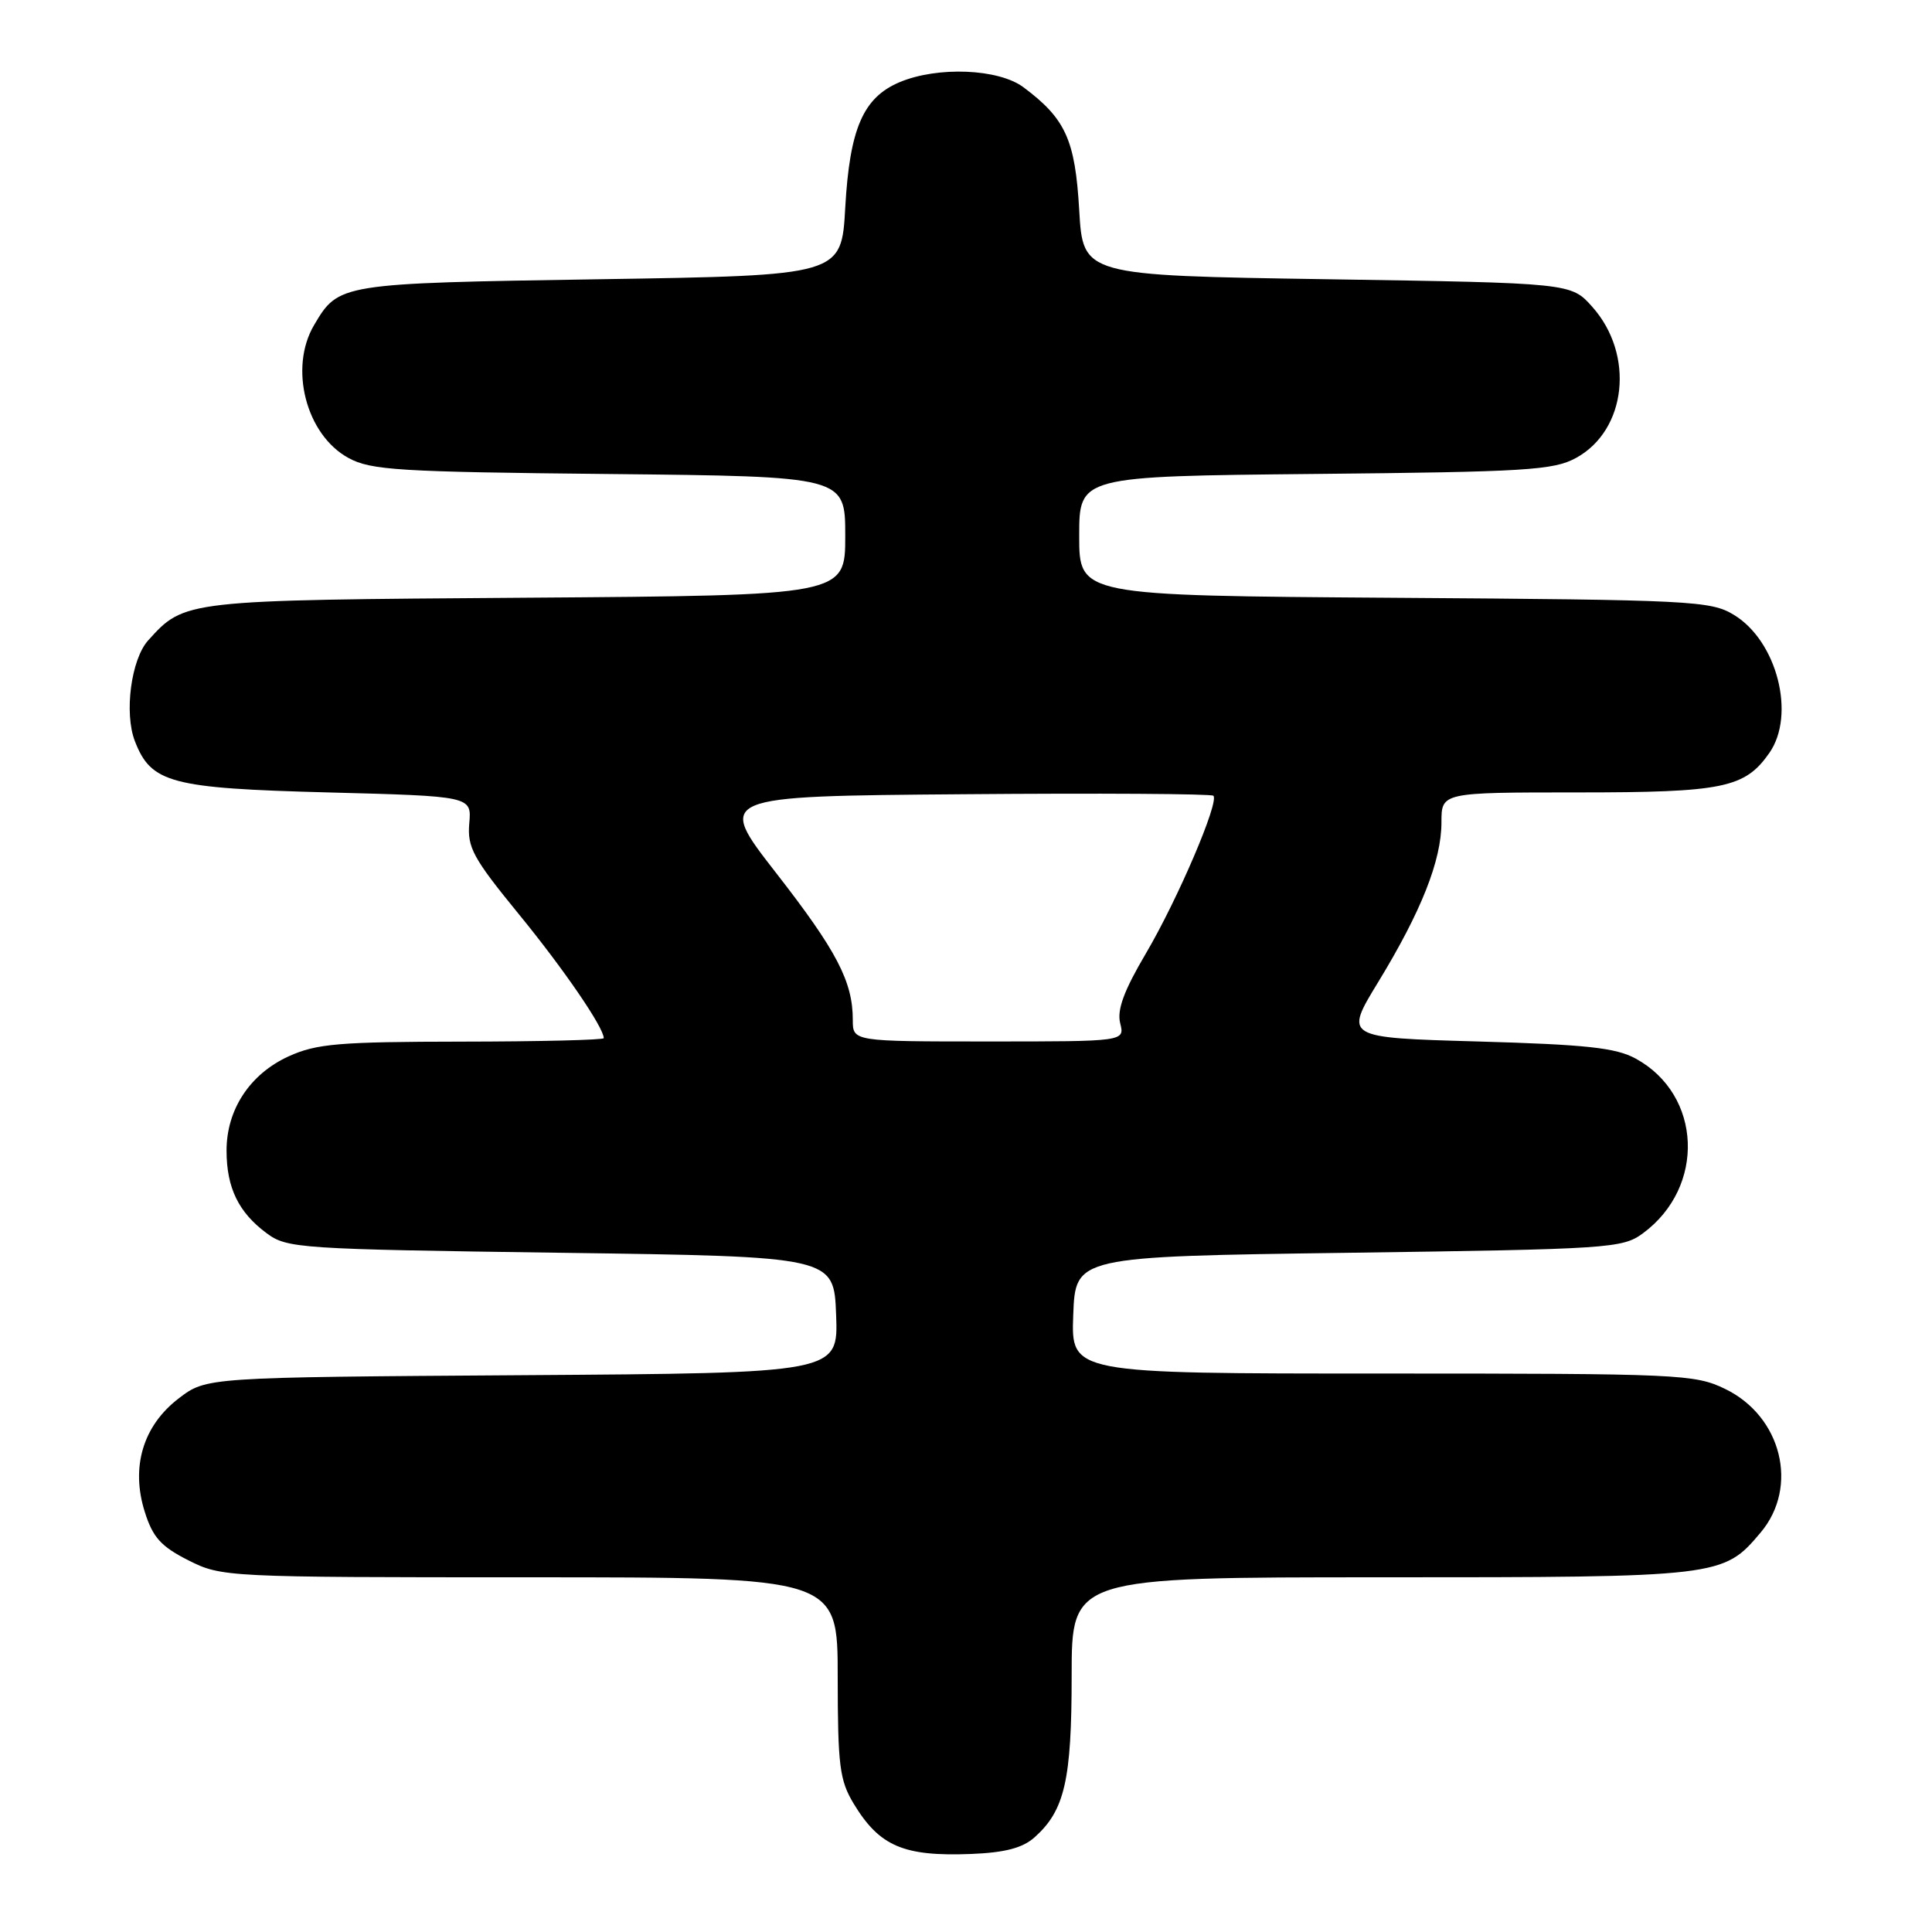 <?xml version="1.0" encoding="UTF-8" standalone="no"?>
<!DOCTYPE svg PUBLIC "-//W3C//DTD SVG 1.1//EN" "http://www.w3.org/Graphics/SVG/1.1/DTD/svg11.dtd" >
<svg xmlns="http://www.w3.org/2000/svg" xmlns:xlink="http://www.w3.org/1999/xlink" version="1.1" viewBox="0 0 256 256">
 <g >
 <path fill="currentColor"
d=" M 137.08 243.46 C 141.08 239.89 142.00 235.89 142.00 222.03 C 142.00 209.00 142.00 209.00 183.03 209.00 C 228.02 209.00 228.33 208.96 233.30 203.06 C 238.39 197.01 236.08 187.67 228.59 184.04 C 224.55 182.09 222.62 182.00 183.14 182.00 C 141.92 182.00 141.92 182.00 142.21 174.25 C 142.50 166.50 142.50 166.50 178.68 166.00 C 213.28 165.52 214.98 165.41 217.68 163.43 C 226.03 157.30 225.53 145.07 216.74 140.27 C 214.11 138.83 210.19 138.41 195.81 138.00 C 178.12 137.50 178.12 137.50 182.63 130.11 C 188.32 120.78 191.00 114.02 191.00 108.96 C 191.00 105.00 191.00 105.00 209.05 105.00 C 228.33 105.00 231.20 104.41 234.44 99.78 C 237.98 94.73 235.47 84.92 229.73 81.46 C 226.68 79.61 224.13 79.48 184.75 79.21 C 143.00 78.92 143.00 78.92 143.00 71.01 C 143.00 63.11 143.00 63.11 174.25 62.80 C 202.20 62.53 205.85 62.31 208.83 60.68 C 215.55 57.01 216.63 46.98 210.98 40.65 C 208.17 37.50 208.17 37.50 175.83 37.00 C 143.50 36.50 143.50 36.50 143.00 27.82 C 142.46 18.52 141.20 15.73 135.61 11.56 C 132.31 9.10 124.24 8.77 119.20 10.89 C 114.37 12.93 112.59 17.04 112.00 27.50 C 111.50 36.50 111.50 36.50 79.50 37.00 C 45.00 37.54 44.87 37.56 41.62 43.07 C 38.26 48.75 40.55 57.62 46.17 60.68 C 49.15 62.31 52.81 62.53 80.75 62.81 C 112.00 63.13 112.00 63.13 112.00 71.01 C 112.00 78.90 112.00 78.90 69.75 79.20 C 24.32 79.52 24.47 79.51 19.63 84.86 C 17.38 87.35 16.43 94.48 17.87 98.20 C 20.02 103.76 22.61 104.45 43.45 105.00 C 62.50 105.50 62.50 105.50 62.18 109.11 C 61.91 112.28 62.68 113.71 68.73 121.11 C 74.69 128.39 80.00 136.15 80.00 137.56 C 80.00 137.80 71.56 138.01 61.25 138.02 C 44.93 138.04 41.95 138.29 38.27 139.96 C 33.12 142.30 30.00 147.03 30.02 152.50 C 30.03 157.40 31.61 160.65 35.32 163.40 C 38.03 165.42 39.56 165.52 74.32 166.00 C 110.50 166.50 110.50 166.50 110.79 174.22 C 111.08 181.94 111.08 181.94 69.21 182.22 C 27.34 182.50 27.34 182.50 23.70 185.28 C 18.95 188.90 17.30 194.40 19.19 200.35 C 20.25 203.72 21.34 204.92 24.96 206.75 C 29.37 208.97 29.90 209.00 70.21 209.00 C 111.00 209.00 111.00 209.00 111.00 222.25 C 111.01 233.97 111.25 235.90 113.12 239.00 C 116.54 244.65 119.73 246.01 128.69 245.66 C 133.17 245.48 135.49 244.87 137.08 243.46 Z  M 113.00 135.15 C 113.00 130.06 110.88 126.00 102.83 115.66 C 94.92 105.50 94.92 105.50 127.61 105.24 C 145.59 105.09 160.52 105.18 160.78 105.44 C 161.58 106.25 156.05 119.18 151.84 126.33 C 148.92 131.28 147.99 133.81 148.43 135.58 C 149.04 138.00 149.04 138.00 131.02 138.00 C 113.00 138.00 113.00 138.00 113.00 135.15 Z "/>
</g>
</svg>